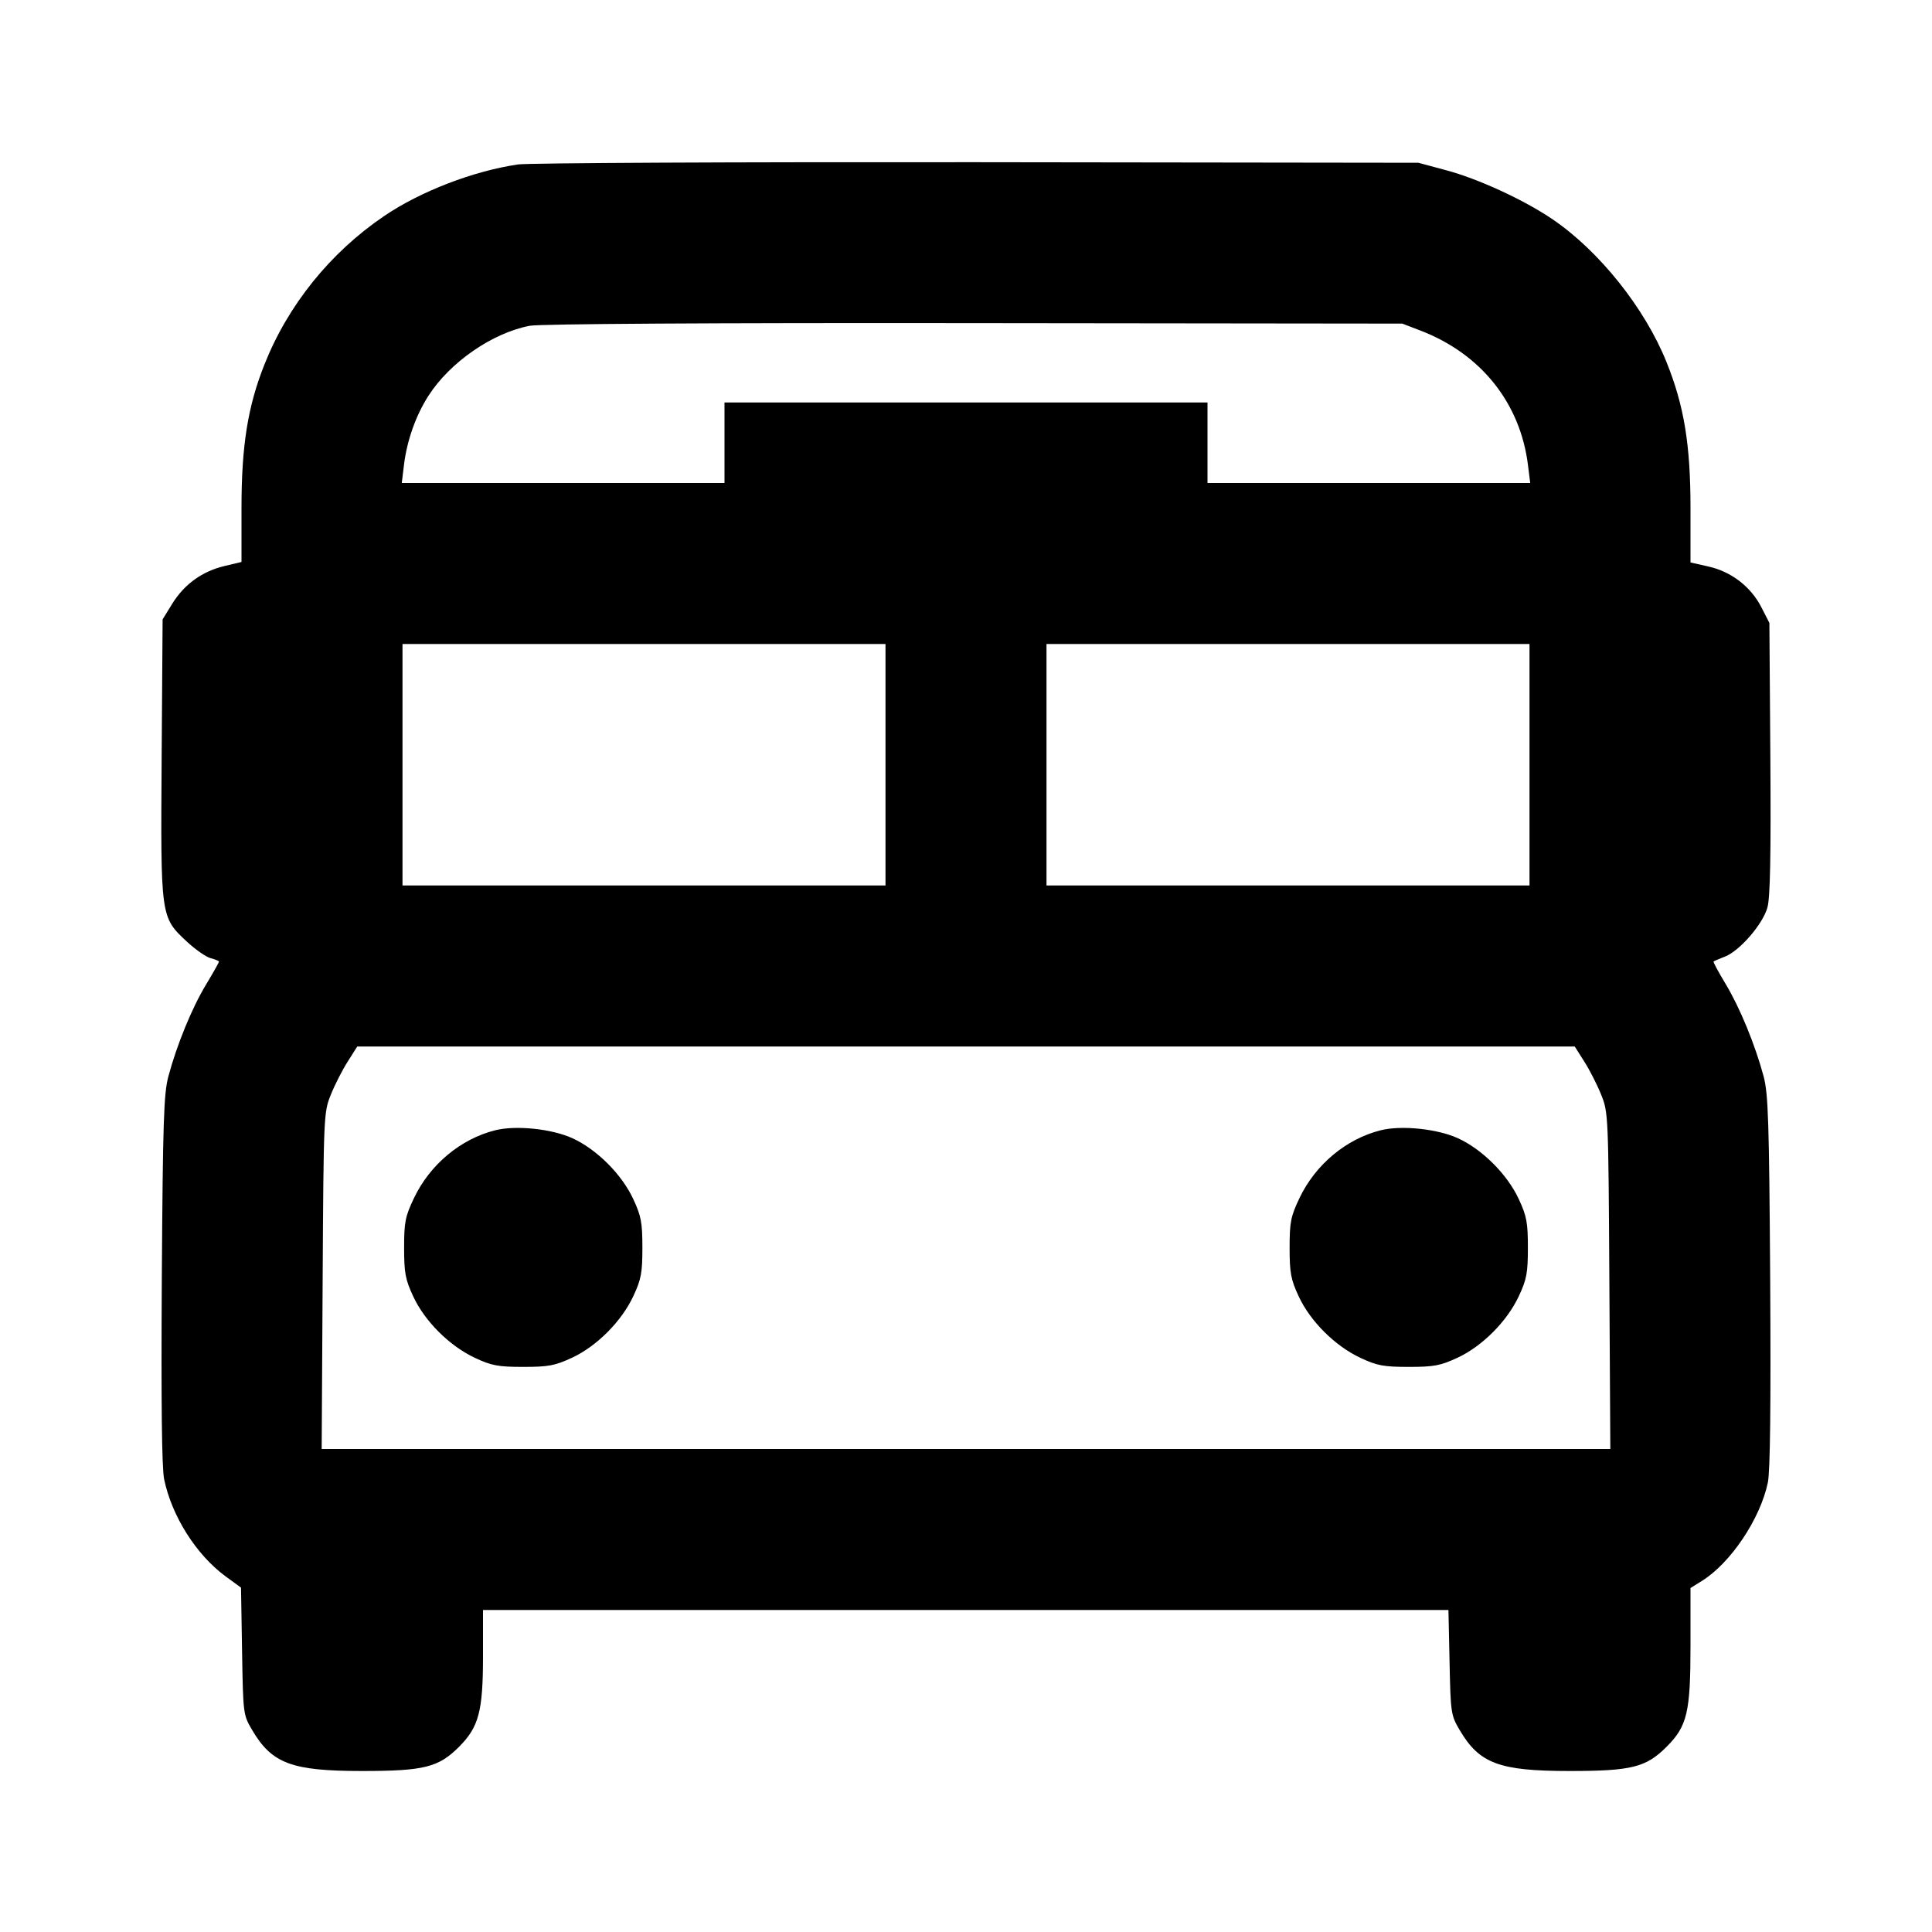 <svg viewBox="0 0 24 24" xmlns="http://www.w3.org/2000/svg"><path d="M6.433 2.043 C 5.878 2.125,5.222 2.378,4.773 2.683 C 4.103 3.137,3.578 3.789,3.285 4.528 C 3.078 5.048,3.000 5.537,3.000 6.307 L 3.000 6.981 2.790 7.031 C 2.514 7.096,2.290 7.257,2.141 7.498 L 2.020 7.694 2.008 9.412 C 1.995 11.398,1.994 11.391,2.319 11.695 C 2.426 11.795,2.560 11.888,2.617 11.903 C 2.673 11.917,2.720 11.937,2.720 11.947 C 2.720 11.956,2.648 12.084,2.560 12.230 C 2.385 12.519,2.197 12.978,2.092 13.370 C 2.034 13.586,2.023 13.925,2.010 15.893 C 2.001 17.429,2.010 18.235,2.039 18.376 C 2.135 18.836,2.437 19.313,2.802 19.582 L 2.994 19.722 3.007 20.511 C 3.020 21.290,3.021 21.302,3.131 21.489 C 3.377 21.908,3.623 22.000,4.498 22.000 C 5.266 22.000,5.447 21.955,5.701 21.701 C 5.948 21.454,6.000 21.259,6.000 20.573 L 6.000 20.000 11.997 20.000 L 17.993 20.000 18.007 20.650 C 18.020 21.277,18.024 21.307,18.131 21.489 C 18.377 21.908,18.623 22.000,19.498 22.000 C 20.266 22.000,20.447 21.955,20.701 21.701 C 20.960 21.443,21.000 21.272,21.000 20.436 L 21.000 19.727 21.138 19.641 C 21.497 19.420,21.867 18.868,21.961 18.416 C 21.990 18.275,21.999 17.463,21.990 15.913 C 21.977 13.926,21.966 13.587,21.908 13.370 C 21.802 12.976,21.614 12.519,21.437 12.224 C 21.347 12.075,21.279 11.949,21.287 11.944 C 21.294 11.938,21.359 11.910,21.431 11.882 C 21.615 11.808,21.899 11.479,21.956 11.272 C 21.990 11.148,22.000 10.629,21.992 9.419 L 21.980 7.738 21.878 7.539 C 21.747 7.286,21.505 7.100,21.221 7.037 L 21.000 6.987 21.000 6.310 C 21.000 5.523,20.920 5.038,20.702 4.498 C 20.432 3.826,19.865 3.117,19.285 2.723 C 18.930 2.482,18.359 2.219,17.958 2.113 L 17.620 2.022 12.140 2.015 C 9.126 2.012,6.558 2.024,6.433 2.043 M17.644 4.106 C 18.396 4.394,18.885 5.005,18.981 5.777 L 19.009 6.000 17.005 6.000 L 15.000 6.000 15.000 5.500 L 15.000 5.000 12.000 5.000 L 9.000 5.000 9.000 5.500 L 9.000 6.000 6.995 6.000 L 4.991 6.000 5.019 5.770 C 5.056 5.470,5.166 5.160,5.322 4.917 C 5.589 4.500,6.116 4.136,6.580 4.047 C 6.703 4.023,8.831 4.010,12.100 4.014 L 17.420 4.020 17.644 4.106 M11.000 9.500 L 11.000 11.000 8.000 11.000 L 5.000 11.000 5.000 9.500 L 5.000 8.000 8.000 8.000 L 11.000 8.000 11.000 9.500 M19.000 9.500 L 19.000 11.000 16.000 11.000 L 13.000 11.000 13.000 9.500 L 13.000 8.000 16.000 8.000 L 19.000 8.000 19.000 9.500 M19.681 13.188 C 19.747 13.291,19.841 13.476,19.890 13.598 C 19.979 13.817,19.980 13.851,19.992 15.910 L 20.004 18.000 12.000 18.000 L 3.996 18.000 4.008 15.910 C 4.020 13.851,4.021 13.817,4.110 13.598 C 4.159 13.476,4.253 13.291,4.319 13.188 L 4.438 13.000 12.000 13.000 L 19.562 13.000 19.681 13.188 M6.150 14.041 C 5.722 14.149,5.343 14.465,5.144 14.880 C 5.034 15.111,5.020 15.180,5.020 15.500 C 5.020 15.811,5.035 15.894,5.133 16.104 C 5.276 16.413,5.585 16.721,5.900 16.868 C 6.107 16.965,6.190 16.980,6.500 16.980 C 6.811 16.980,6.894 16.965,7.104 16.867 C 7.413 16.724,7.721 16.415,7.868 16.100 C 7.965 15.893,7.980 15.810,7.980 15.500 C 7.980 15.189,7.965 15.106,7.867 14.896 C 7.725 14.589,7.414 14.278,7.110 14.139 C 6.852 14.022,6.407 13.976,6.150 14.041 M17.150 14.041 C 16.722 14.149,16.343 14.465,16.144 14.880 C 16.034 15.111,16.020 15.180,16.020 15.500 C 16.020 15.811,16.035 15.894,16.133 16.104 C 16.276 16.413,16.585 16.721,16.900 16.868 C 17.107 16.965,17.190 16.980,17.500 16.980 C 17.811 16.980,17.894 16.965,18.104 16.867 C 18.413 16.724,18.721 16.415,18.868 16.100 C 18.965 15.893,18.980 15.810,18.980 15.500 C 18.980 15.189,18.965 15.106,18.867 14.896 C 18.725 14.589,18.414 14.278,18.110 14.139 C 17.852 14.022,17.407 13.976,17.150 14.041 " stroke="none" fill-rule="evenodd" fill="black"></path></svg>